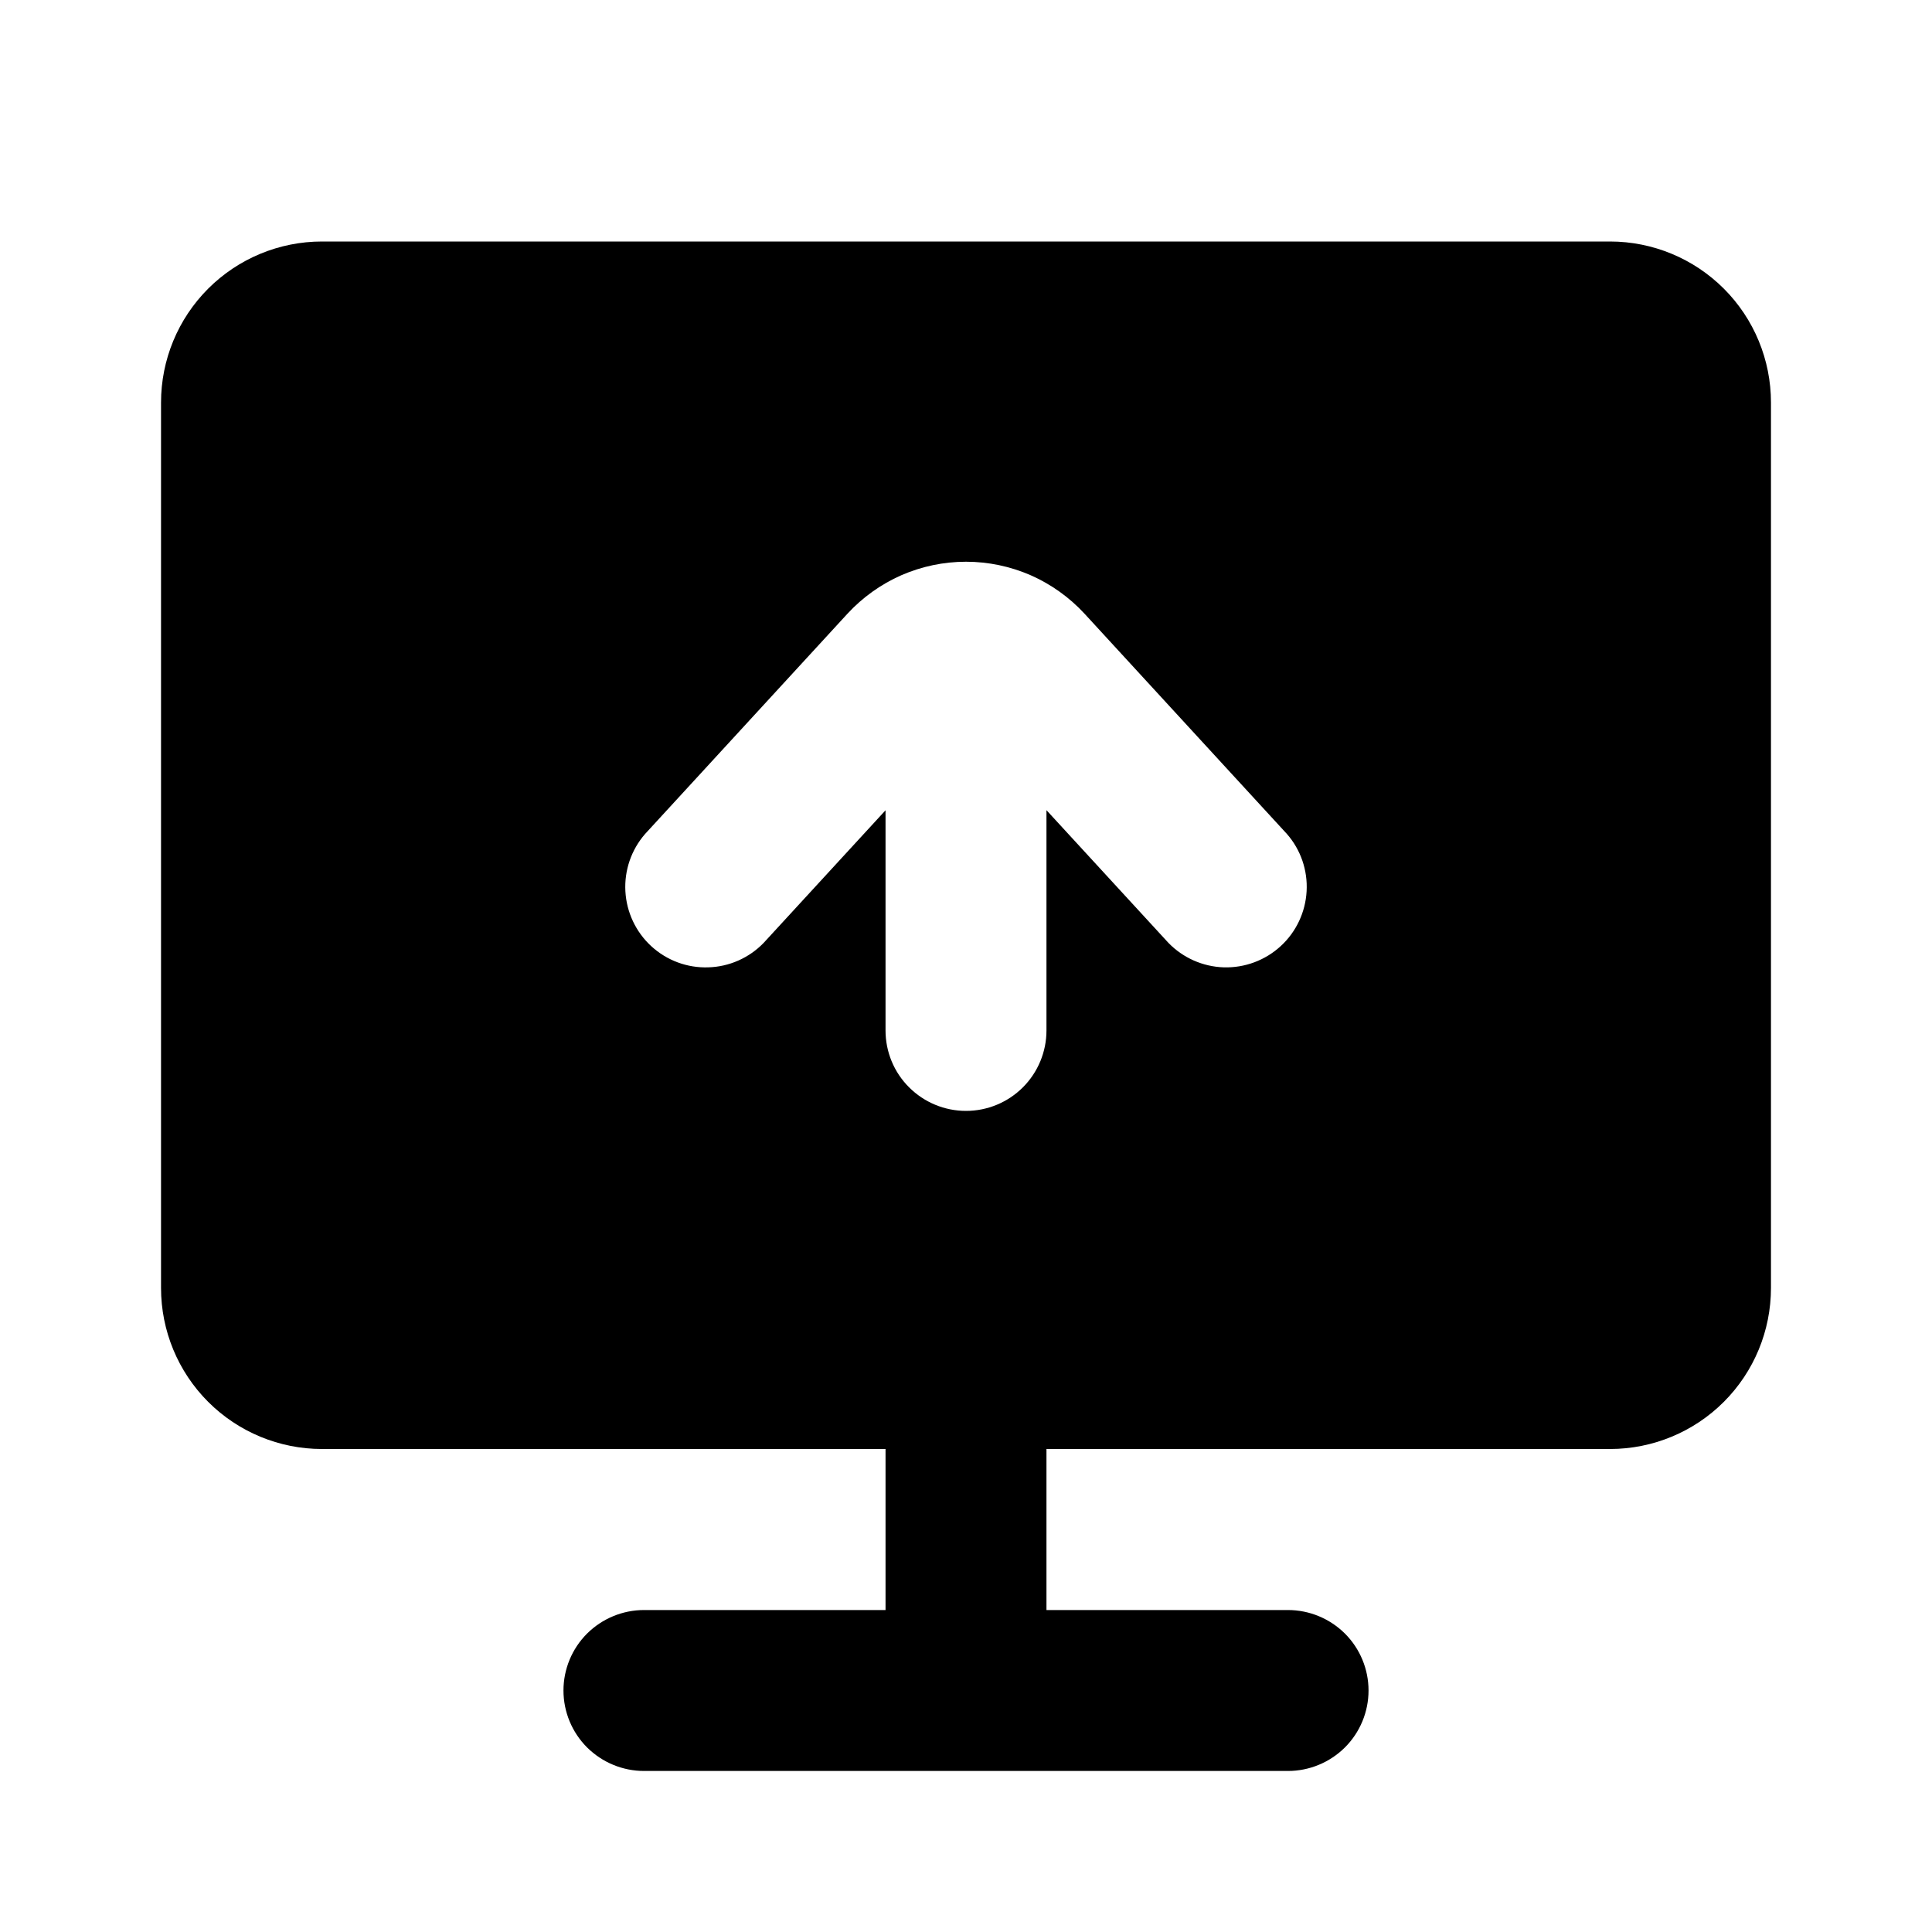 <svg width="20" height="20" viewBox="0 0 20 20" fill="none" xmlns="http://www.w3.org/2000/svg">
<path fill-rule="evenodd" clip-rule="evenodd" d="M3.333 2.5C2.891 2.5 2.467 2.676 2.155 2.988C1.842 3.301 1.667 3.725 1.667 4.167V13.333C1.667 13.775 1.842 14.199 2.155 14.512C2.467 14.824 2.891 15 3.333 15H9.167V16.667H6.667C6.446 16.667 6.234 16.755 6.077 16.911C5.921 17.067 5.833 17.279 5.833 17.5C5.833 17.721 5.921 17.933 6.077 18.089C6.234 18.245 6.446 18.333 6.667 18.333H13.333C13.554 18.333 13.766 18.245 13.923 18.089C14.079 17.933 14.167 17.721 14.167 17.5C14.167 17.279 14.079 17.067 13.923 16.911C13.766 16.755 13.554 16.667 13.333 16.667H10.833V15H16.667C17.109 15 17.533 14.824 17.845 14.512C18.158 14.199 18.333 13.775 18.333 13.333V4.167C18.333 3.725 18.158 3.301 17.845 2.988C17.533 2.676 17.109 2.5 16.667 2.5H3.333ZM11.227 6.353C11.071 6.184 10.881 6.048 10.67 5.955C10.459 5.863 10.231 5.815 10 5.815C9.769 5.815 9.541 5.863 9.33 5.955C9.119 6.048 8.929 6.184 8.773 6.353L6.678 8.633C6.535 8.797 6.462 9.01 6.474 9.227C6.486 9.444 6.582 9.648 6.742 9.795C6.902 9.942 7.113 10.021 7.331 10.014C7.548 10.008 7.754 9.917 7.905 9.761L9.167 8.388V10.667C9.167 10.888 9.254 11.1 9.411 11.256C9.567 11.412 9.779 11.5 10 11.5C10.221 11.5 10.433 11.412 10.589 11.256C10.745 11.1 10.833 10.888 10.833 10.667V8.387L12.095 9.76C12.246 9.916 12.452 10.007 12.669 10.014C12.887 10.02 13.098 9.941 13.258 9.794C13.418 9.647 13.514 9.443 13.526 9.226C13.538 9.009 13.465 8.796 13.322 8.633L11.227 6.353Z" fill="black"/>
</svg>
